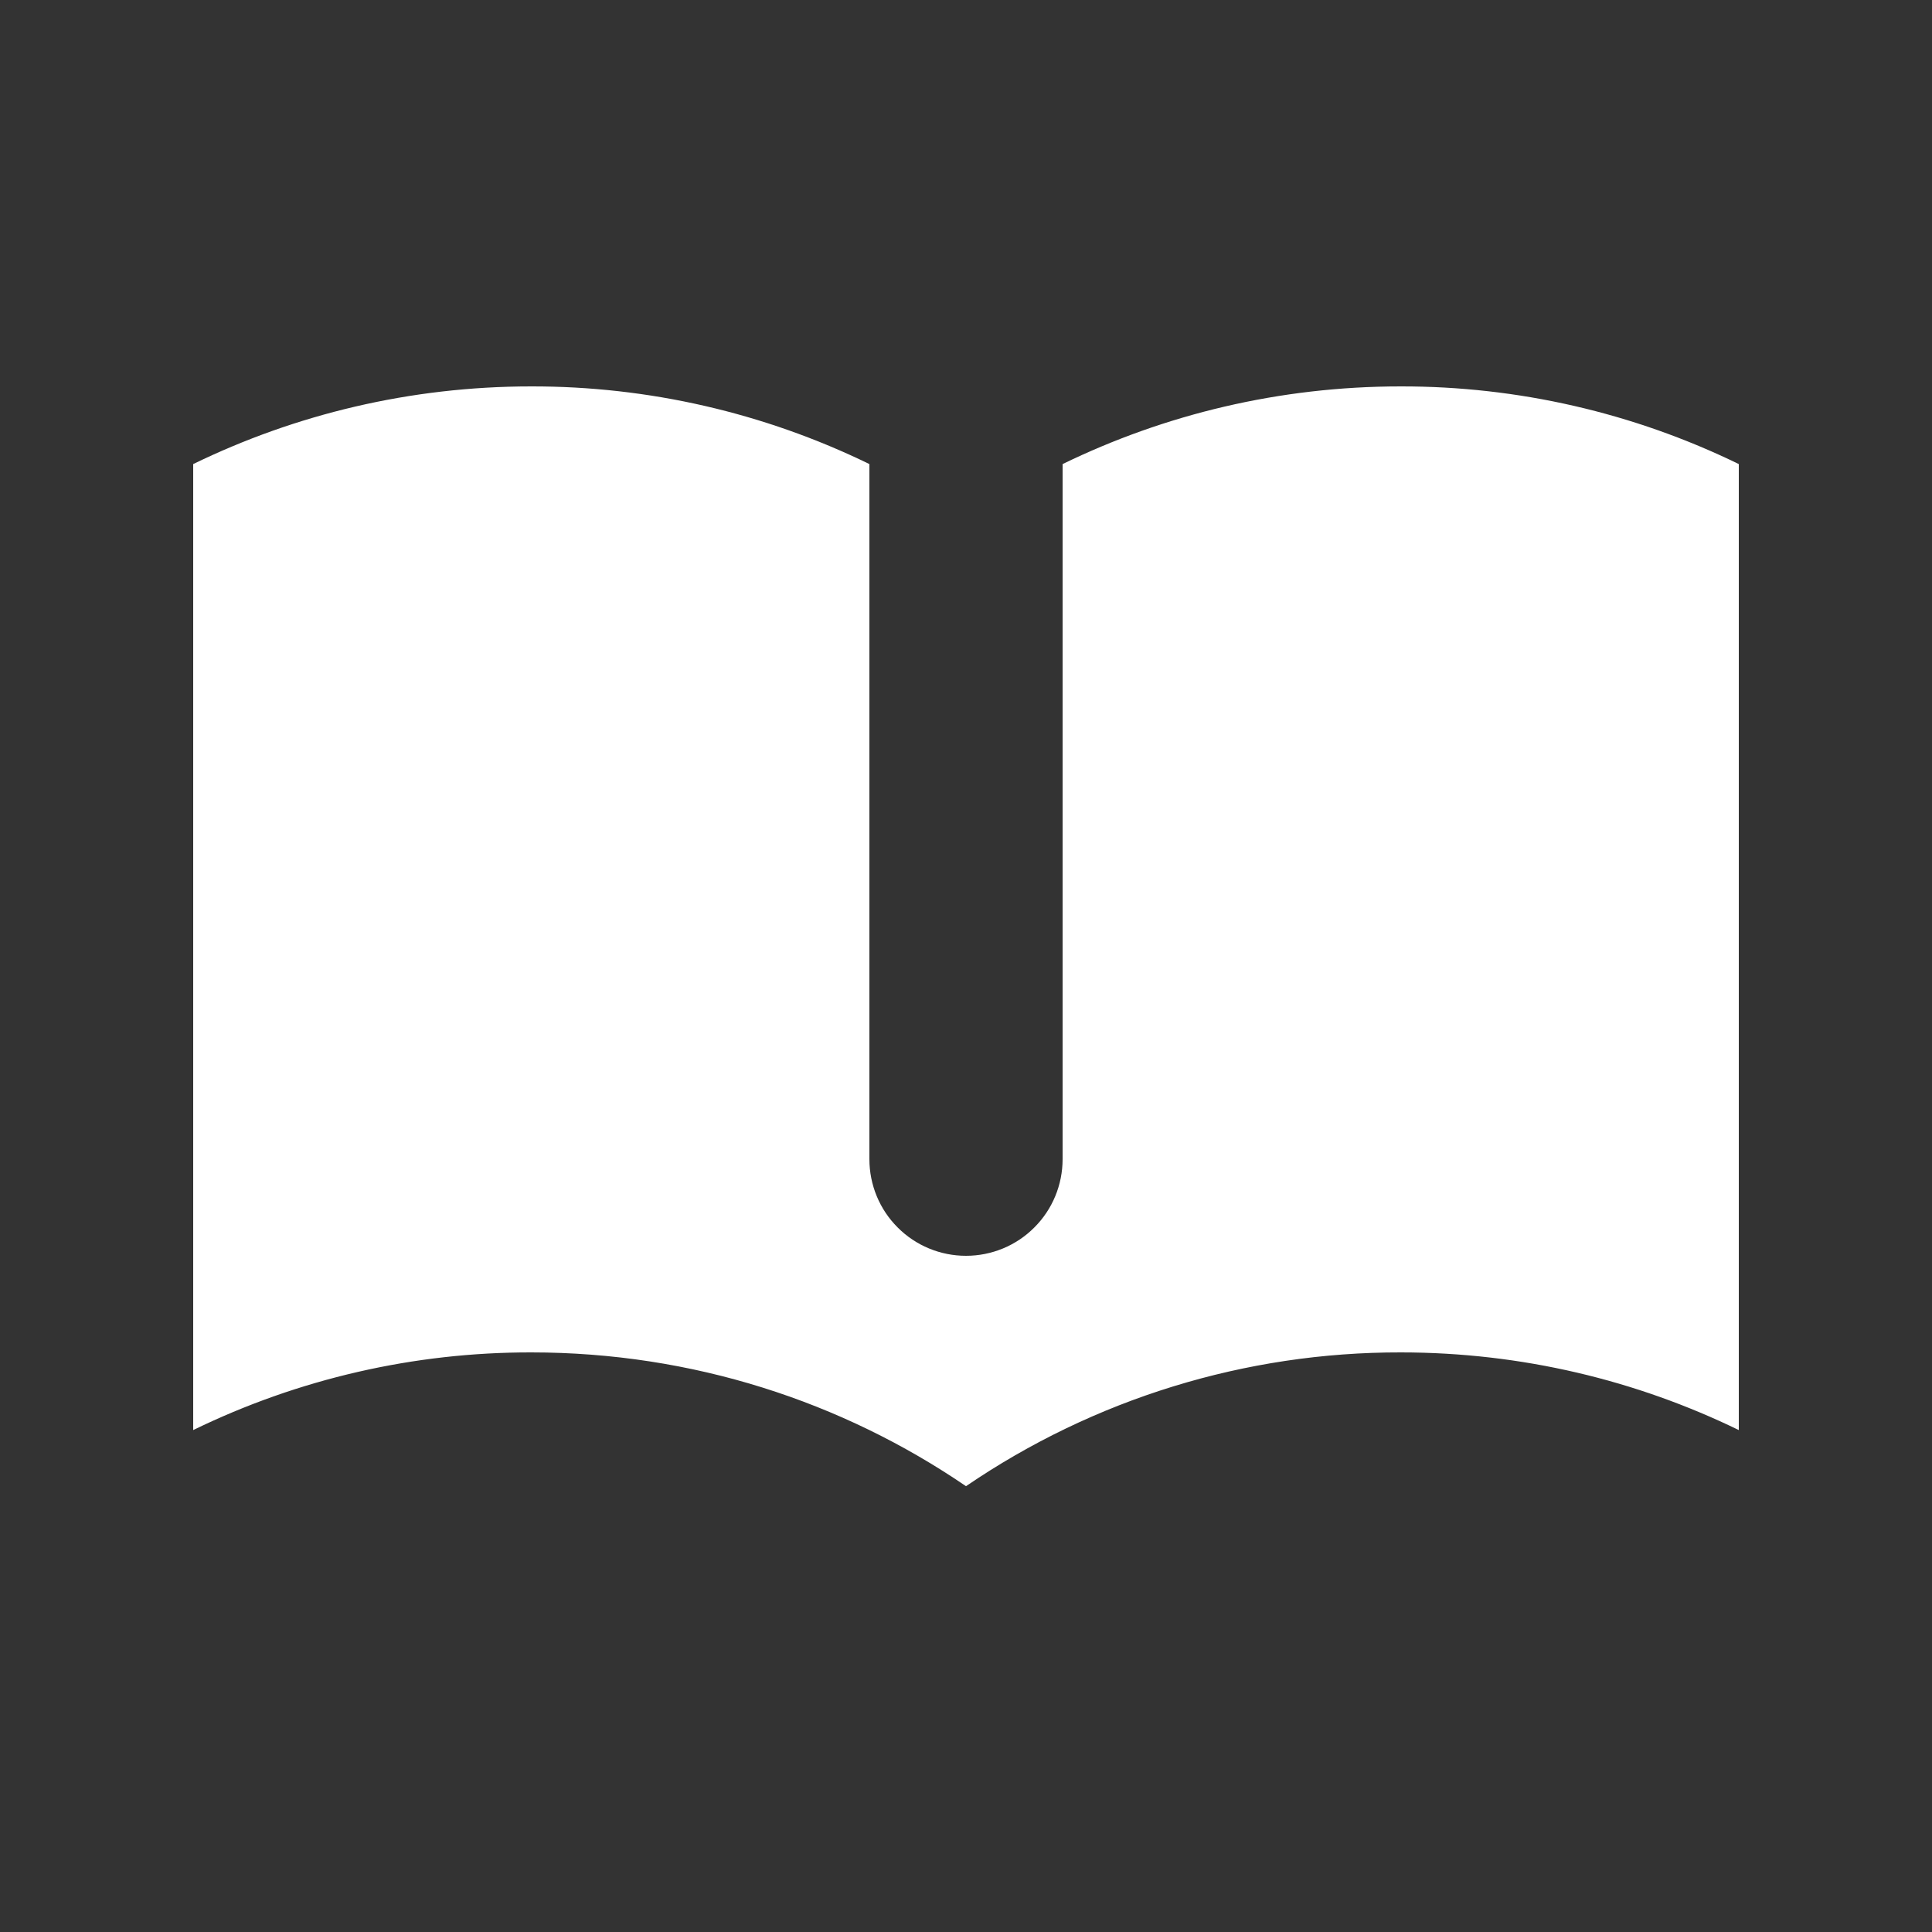 <svg width="20" height="20" viewBox="0 0 20 20" fill="none" xmlns="http://www.w3.org/2000/svg">
<rect x="0" y="0" width="20" height="20" fill="#333333" stroke="none"/>
<path d="M9 4.804C7.91 4.273 6.713 3.998 5.5 4C4.245 4 3.057 4.29 2 4.804V14.804C3.09 14.273 4.287 13.998 5.5 14C7.169 14 8.718 14.51 10 15.385C11.326 14.48 12.895 13.997 14.5 14C15.755 14 16.943 14.29 18 14.804V4.804C16.91 4.273 15.713 3.998 14.5 4C13.245 4 12.057 4.29 11 4.804V12C11 12.265 10.895 12.52 10.707 12.707C10.52 12.895 10.265 13 10 13C9.735 13 9.48 12.895 9.293 12.707C9.105 12.52 9 12.265 9 12V4.804Z" fill="white"/>
</svg>

